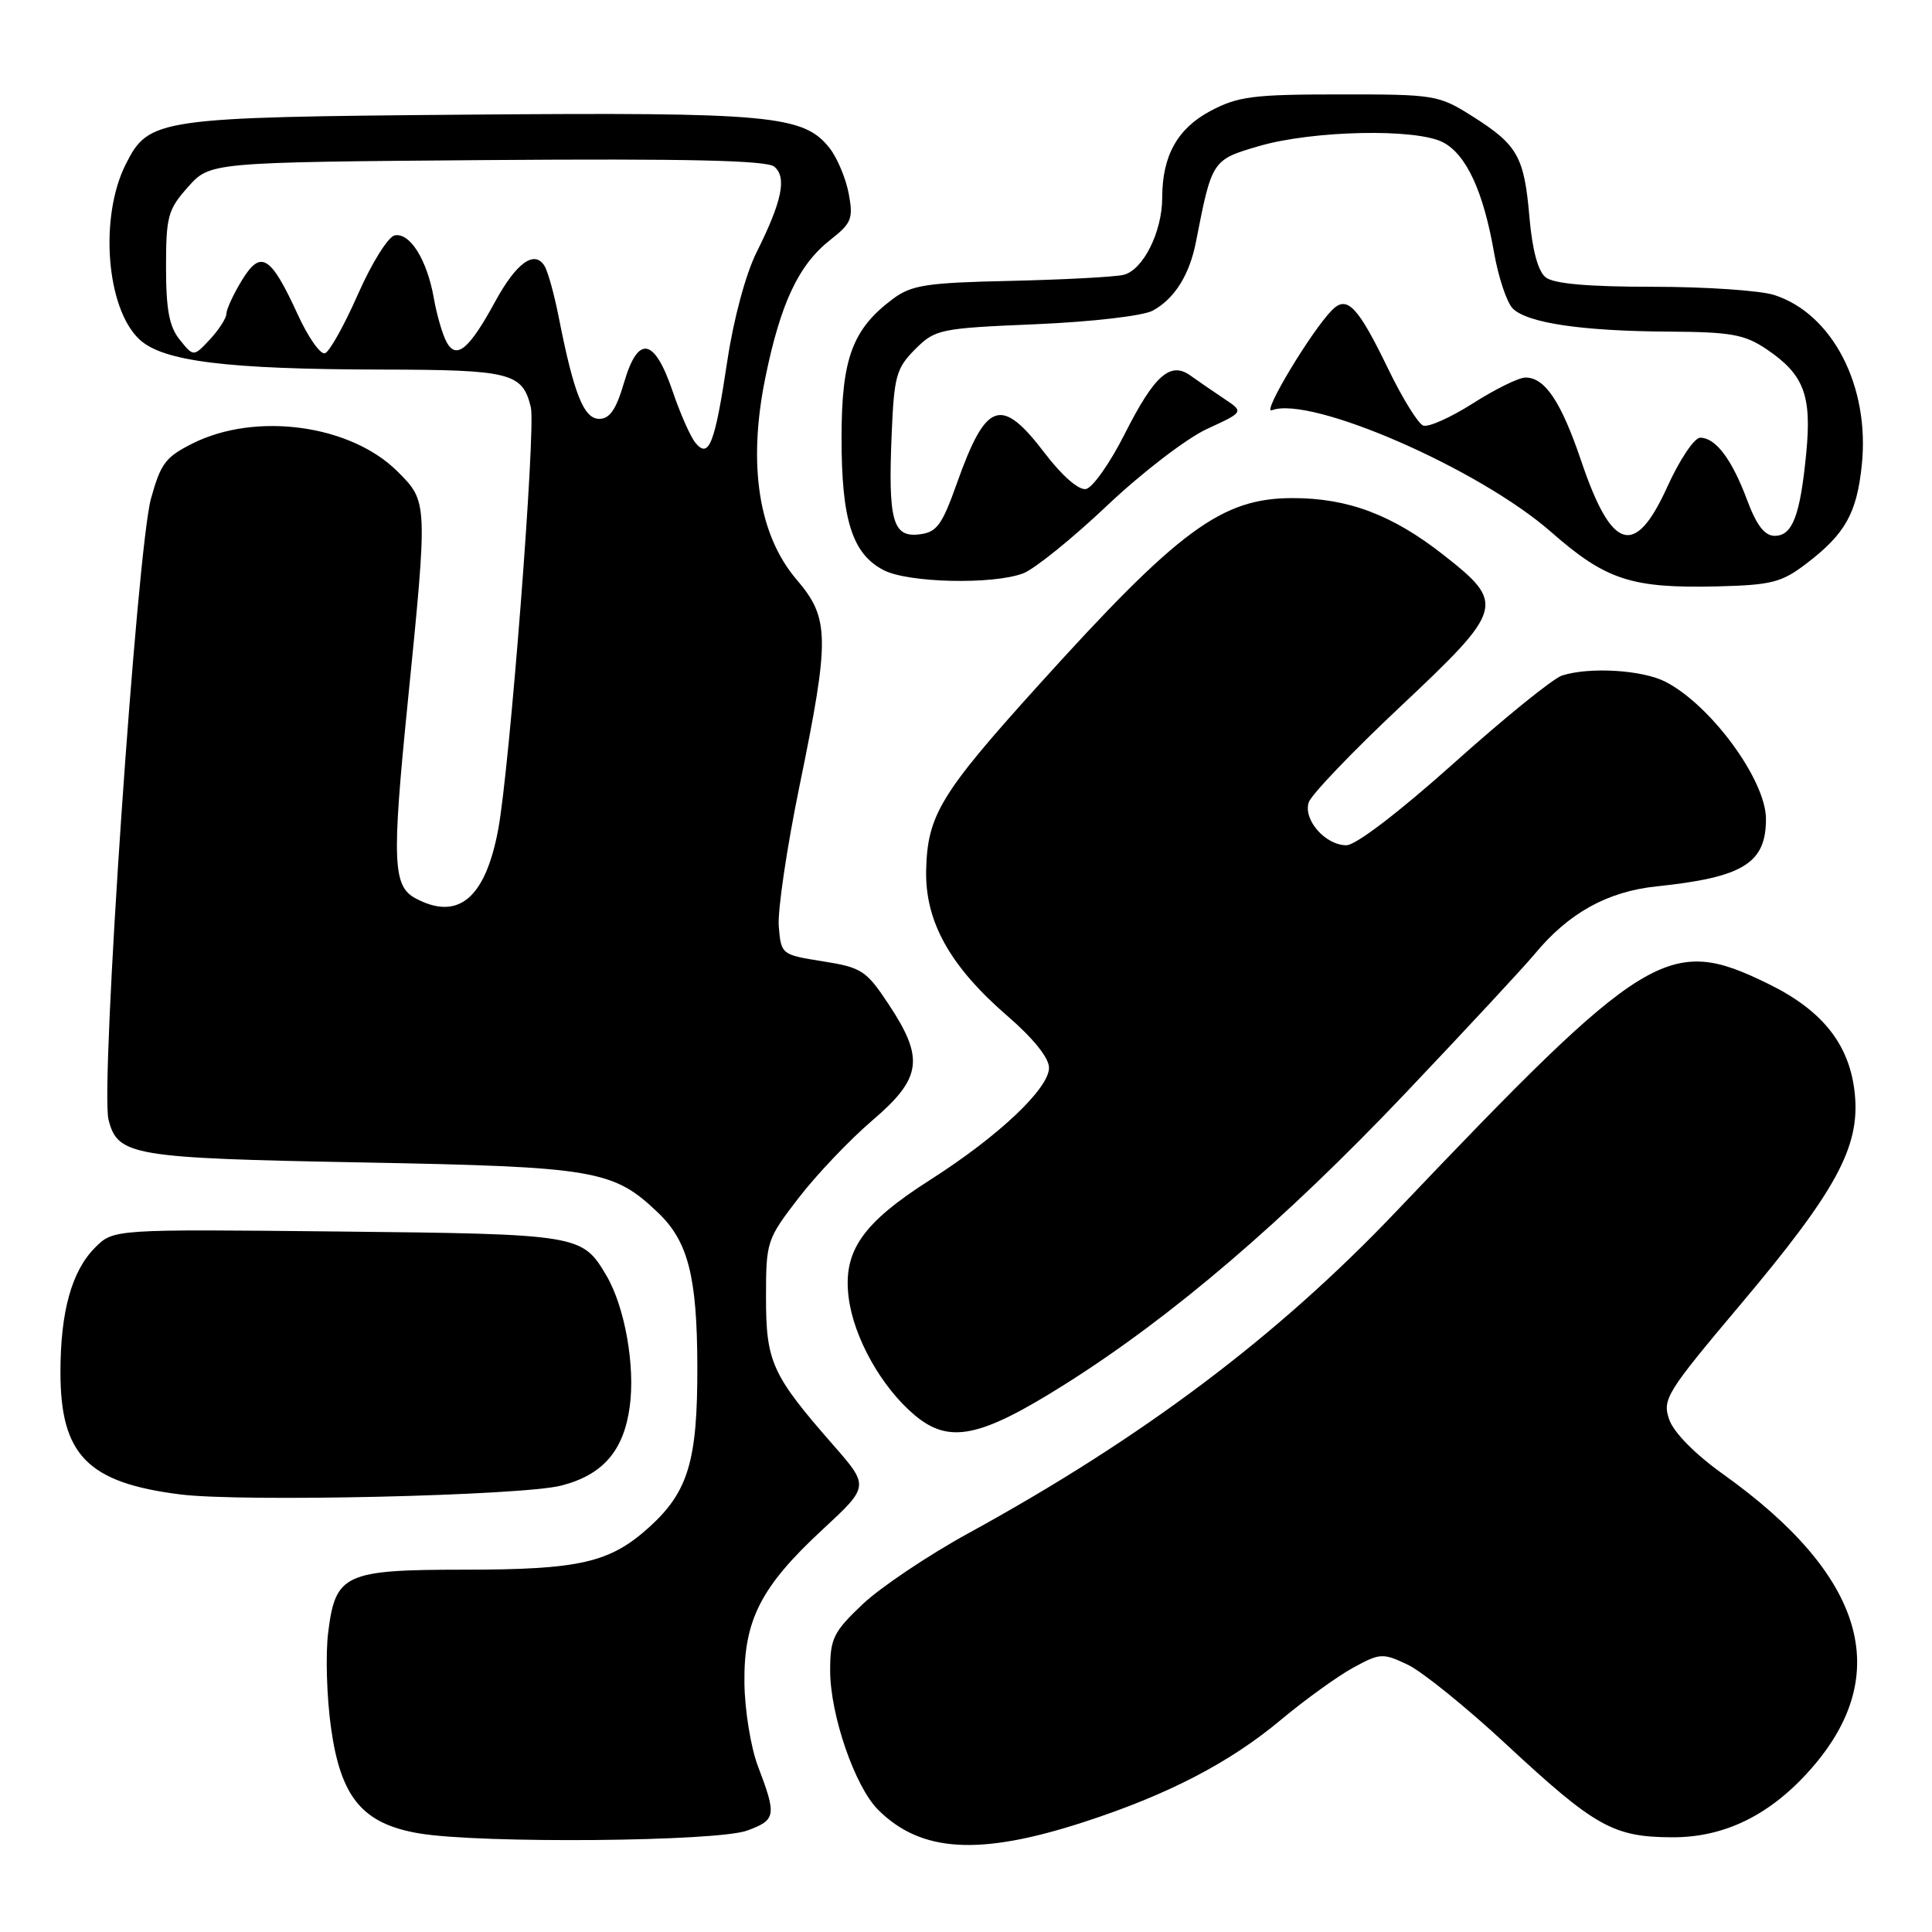 <?xml version="1.0" encoding="UTF-8" standalone="no"?>
<!DOCTYPE svg PUBLIC "-//W3C//DTD SVG 1.1//EN" "http://www.w3.org/Graphics/SVG/1.1/DTD/svg11.dtd" >
<svg xmlns="http://www.w3.org/2000/svg" xmlns:xlink="http://www.w3.org/1999/xlink" version="1.1" viewBox="0 0 256 256">
 <g >
 <path fill="currentColor"
d=" M 143.71 241.40 C 154.75 237.81 162.94 233.56 169.67 227.93 C 172.88 225.25 177.20 222.13 179.28 220.99 C 182.87 219.03 183.22 219.01 186.53 220.58 C 188.44 221.49 194.32 226.24 199.59 231.14 C 211.34 242.05 213.75 243.41 221.50 243.45 C 228.50 243.50 234.60 240.50 239.99 234.36 C 250.99 221.83 247.08 208.73 228.34 195.35 C 224.61 192.69 221.79 189.83 221.18 188.10 C 220.25 185.41 220.79 184.53 230.61 172.87 C 243.28 157.83 246.45 152.02 245.78 145.03 C 245.15 138.49 241.57 133.91 234.28 130.35 C 221.08 123.89 218.18 125.67 184.97 160.56 C 169.23 177.10 151.43 190.49 128.38 203.13 C 122.99 206.08 116.65 210.34 114.29 212.58 C 110.42 216.25 110.00 217.12 110.00 221.35 C 110.00 227.22 113.27 236.72 116.34 239.79 C 122.03 245.48 129.79 245.94 143.71 241.40 Z  M 99.00 242.56 C 102.84 241.15 102.93 240.60 100.42 234.00 C 99.48 231.53 98.68 226.57 98.64 223.00 C 98.54 214.68 100.80 210.25 109.03 202.64 C 115.19 196.93 115.19 196.93 110.34 191.40 C 102.28 182.18 101.50 180.47 101.50 171.92 C 101.50 164.50 101.60 164.21 105.83 158.72 C 108.21 155.63 112.60 151.02 115.58 148.47 C 122.14 142.87 122.51 140.27 117.78 133.12 C 114.79 128.59 114.19 128.20 109.03 127.38 C 103.54 126.51 103.50 126.47 103.19 122.75 C 103.02 120.69 104.26 112.31 105.94 104.14 C 109.97 84.54 109.94 81.92 105.57 76.82 C 100.52 70.91 99.06 61.60 101.40 50.10 C 103.43 40.15 105.82 35.07 110.05 31.76 C 112.84 29.57 113.08 28.96 112.46 25.66 C 112.08 23.64 110.94 20.92 109.93 19.63 C 106.49 15.26 102.19 14.86 62.00 15.19 C 20.80 15.53 19.72 15.69 16.66 21.77 C 13.14 28.75 14.08 40.85 18.46 44.96 C 21.56 47.88 29.97 48.93 50.56 48.97 C 67.69 49.00 69.24 49.39 70.34 53.98 C 71.02 56.83 67.53 101.93 66.00 109.99 C 64.28 119.08 60.68 122.04 55.05 119.03 C 52.05 117.42 51.92 114.09 54.00 93.34 C 56.70 66.42 56.70 66.50 52.68 62.48 C 46.47 56.27 33.89 54.55 25.50 58.77 C 21.93 60.57 21.31 61.39 20.01 66.05 C 18.15 72.77 13.27 143.97 14.38 148.36 C 15.58 153.14 17.48 153.46 48.00 154.03 C 78.95 154.61 81.26 155.01 87.23 160.72 C 91.18 164.51 92.37 169.17 92.40 181.00 C 92.44 193.55 91.20 197.68 86.01 202.37 C 80.81 207.07 76.81 207.99 61.47 207.99 C 45.67 208.00 44.45 208.56 43.49 216.27 C 43.12 219.16 43.29 224.86 43.86 228.93 C 45.14 238.20 48.05 241.68 55.58 242.94 C 63.72 244.30 95.00 244.03 99.00 242.56 Z  M 74.36 196.85 C 79.87 195.44 82.64 192.26 83.44 186.41 C 84.19 181.00 82.79 173.14 80.34 169.00 C 77.14 163.58 76.80 163.52 44.77 163.18 C 15.04 162.87 15.04 162.87 12.60 165.31 C 9.51 168.40 8.01 173.78 8.01 181.80 C 8.00 192.79 11.61 196.48 23.89 198.02 C 32.12 199.05 69.14 198.19 74.36 196.85 Z  M 141.19 183.38 C 155.33 174.46 170.16 161.77 186.20 144.88 C 194.23 136.42 201.94 128.12 203.34 126.43 C 207.83 120.99 212.98 118.13 219.50 117.45 C 230.99 116.25 234.00 114.39 234.00 108.52 C 234.00 103.39 226.74 93.47 220.71 90.35 C 217.66 88.77 210.65 88.34 206.98 89.51 C 205.81 89.88 199.38 95.09 192.68 101.09 C 185.39 107.61 179.66 112.00 178.40 112.00 C 175.63 112.00 172.66 108.63 173.41 106.32 C 173.73 105.32 179.17 99.63 185.50 93.68 C 199.34 80.66 199.52 80.01 191.27 73.53 C 184.49 68.21 178.63 66.00 171.28 66.00 C 161.87 66.00 156.24 70.15 137.47 90.94 C 124.64 105.15 122.89 108.03 122.72 115.28 C 122.56 122.11 125.87 128.04 133.52 134.65 C 136.92 137.59 139.00 140.18 139.00 141.48 C 139.00 144.25 132.27 150.59 123.25 156.34 C 114.26 162.07 111.68 165.79 112.45 171.92 C 113.12 177.25 116.80 183.81 121.18 187.50 C 125.78 191.37 129.85 190.53 141.19 183.38 Z  M 239.35 74.68 C 244.50 70.76 246.04 68.01 246.70 61.60 C 247.78 51.19 242.82 41.58 235.10 39.09 C 233.23 38.49 226.00 38.00 219.04 38.00 C 210.42 38.00 205.88 37.60 204.81 36.75 C 203.79 35.94 203.04 33.14 202.66 28.80 C 201.97 20.75 201.10 19.20 195.12 15.42 C 190.62 12.58 190.15 12.50 177.50 12.51 C 166.02 12.51 164.02 12.77 160.36 14.72 C 156.01 17.04 154.00 20.67 154.00 26.18 C 154.00 30.77 151.42 35.87 148.82 36.43 C 147.54 36.71 140.80 37.06 133.82 37.22 C 122.76 37.46 120.79 37.77 118.32 39.60 C 112.95 43.61 111.51 47.50 111.51 58.00 C 111.50 68.90 112.93 73.39 117.09 75.55 C 120.36 77.24 131.58 77.49 135.58 75.97 C 137.08 75.40 142.07 71.37 146.68 67.01 C 151.30 62.63 157.25 58.07 159.95 56.83 C 164.84 54.58 164.84 54.58 162.17 52.81 C 160.70 51.83 158.71 50.46 157.75 49.77 C 155.07 47.84 152.96 49.72 149.00 57.56 C 147.07 61.38 144.78 64.63 143.89 64.80 C 142.93 64.97 140.74 63.06 138.44 60.05 C 132.65 52.45 130.67 53.13 126.79 64.05 C 124.80 69.63 124.13 70.54 121.78 70.81 C 118.29 71.22 117.67 68.96 118.15 57.54 C 118.47 49.83 118.76 48.79 121.26 46.28 C 123.93 43.62 124.49 43.50 137.26 42.96 C 144.74 42.64 151.48 41.85 152.75 41.16 C 155.64 39.58 157.63 36.41 158.48 32.00 C 160.58 21.24 160.62 21.17 166.78 19.37 C 173.95 17.27 187.70 16.99 191.23 18.87 C 194.31 20.50 196.56 25.38 197.97 33.47 C 198.55 36.76 199.66 40.08 200.44 40.87 C 202.37 42.80 209.56 43.87 221.10 43.94 C 229.38 43.99 231.17 44.31 234.09 46.28 C 239.02 49.61 240.08 52.37 239.34 60.00 C 238.54 68.31 237.52 71.00 235.16 71.00 C 233.82 71.00 232.75 69.61 231.50 66.25 C 229.48 60.85 227.34 58.00 225.28 58.00 C 224.51 58.00 222.55 60.92 220.93 64.50 C 216.64 73.96 213.56 73.04 209.52 61.08 C 206.85 53.20 204.69 49.98 202.10 50.03 C 201.22 50.04 198.09 51.58 195.15 53.46 C 192.21 55.33 189.25 56.65 188.58 56.39 C 187.90 56.13 185.82 52.76 183.95 48.90 C 179.92 40.57 178.49 39.07 176.50 41.09 C 173.78 43.83 167.13 54.89 168.52 54.36 C 173.66 52.38 196.00 62.12 205.54 70.50 C 212.80 76.87 216.17 77.97 227.58 77.70 C 234.74 77.52 236.08 77.18 239.35 74.68 Z  M 92.16 58.69 C 91.50 57.90 90.14 54.83 89.14 51.88 C 86.71 44.73 84.55 44.33 82.69 50.69 C 81.65 54.25 80.80 55.50 79.40 55.50 C 77.35 55.50 76.03 52.16 74.03 42.00 C 73.43 38.98 72.59 35.92 72.14 35.22 C 70.81 33.09 68.41 34.84 65.63 39.93 C 62.16 46.31 60.46 47.72 59.16 45.30 C 58.62 44.29 57.86 41.67 57.48 39.48 C 56.58 34.42 54.32 30.79 52.30 31.19 C 51.44 31.36 49.25 34.86 47.44 38.97 C 45.63 43.09 43.66 46.61 43.06 46.81 C 42.46 47.01 40.84 44.71 39.46 41.69 C 35.85 33.82 34.56 33.03 32.04 37.16 C 30.92 39.00 30.01 40.98 30.00 41.56 C 30.00 42.15 29.02 43.67 27.83 44.96 C 25.65 47.29 25.65 47.29 23.83 45.03 C 22.43 43.31 22.00 41.05 22.00 35.40 C 22.00 28.67 22.25 27.75 24.92 24.77 C 27.83 21.50 27.83 21.50 64.52 21.21 C 91.08 21.01 101.59 21.25 102.59 22.08 C 104.29 23.48 103.63 26.66 100.26 33.41 C 98.82 36.28 97.21 42.25 96.38 47.78 C 94.72 58.83 93.94 60.84 92.16 58.69 Z "/>
</g>
</svg>